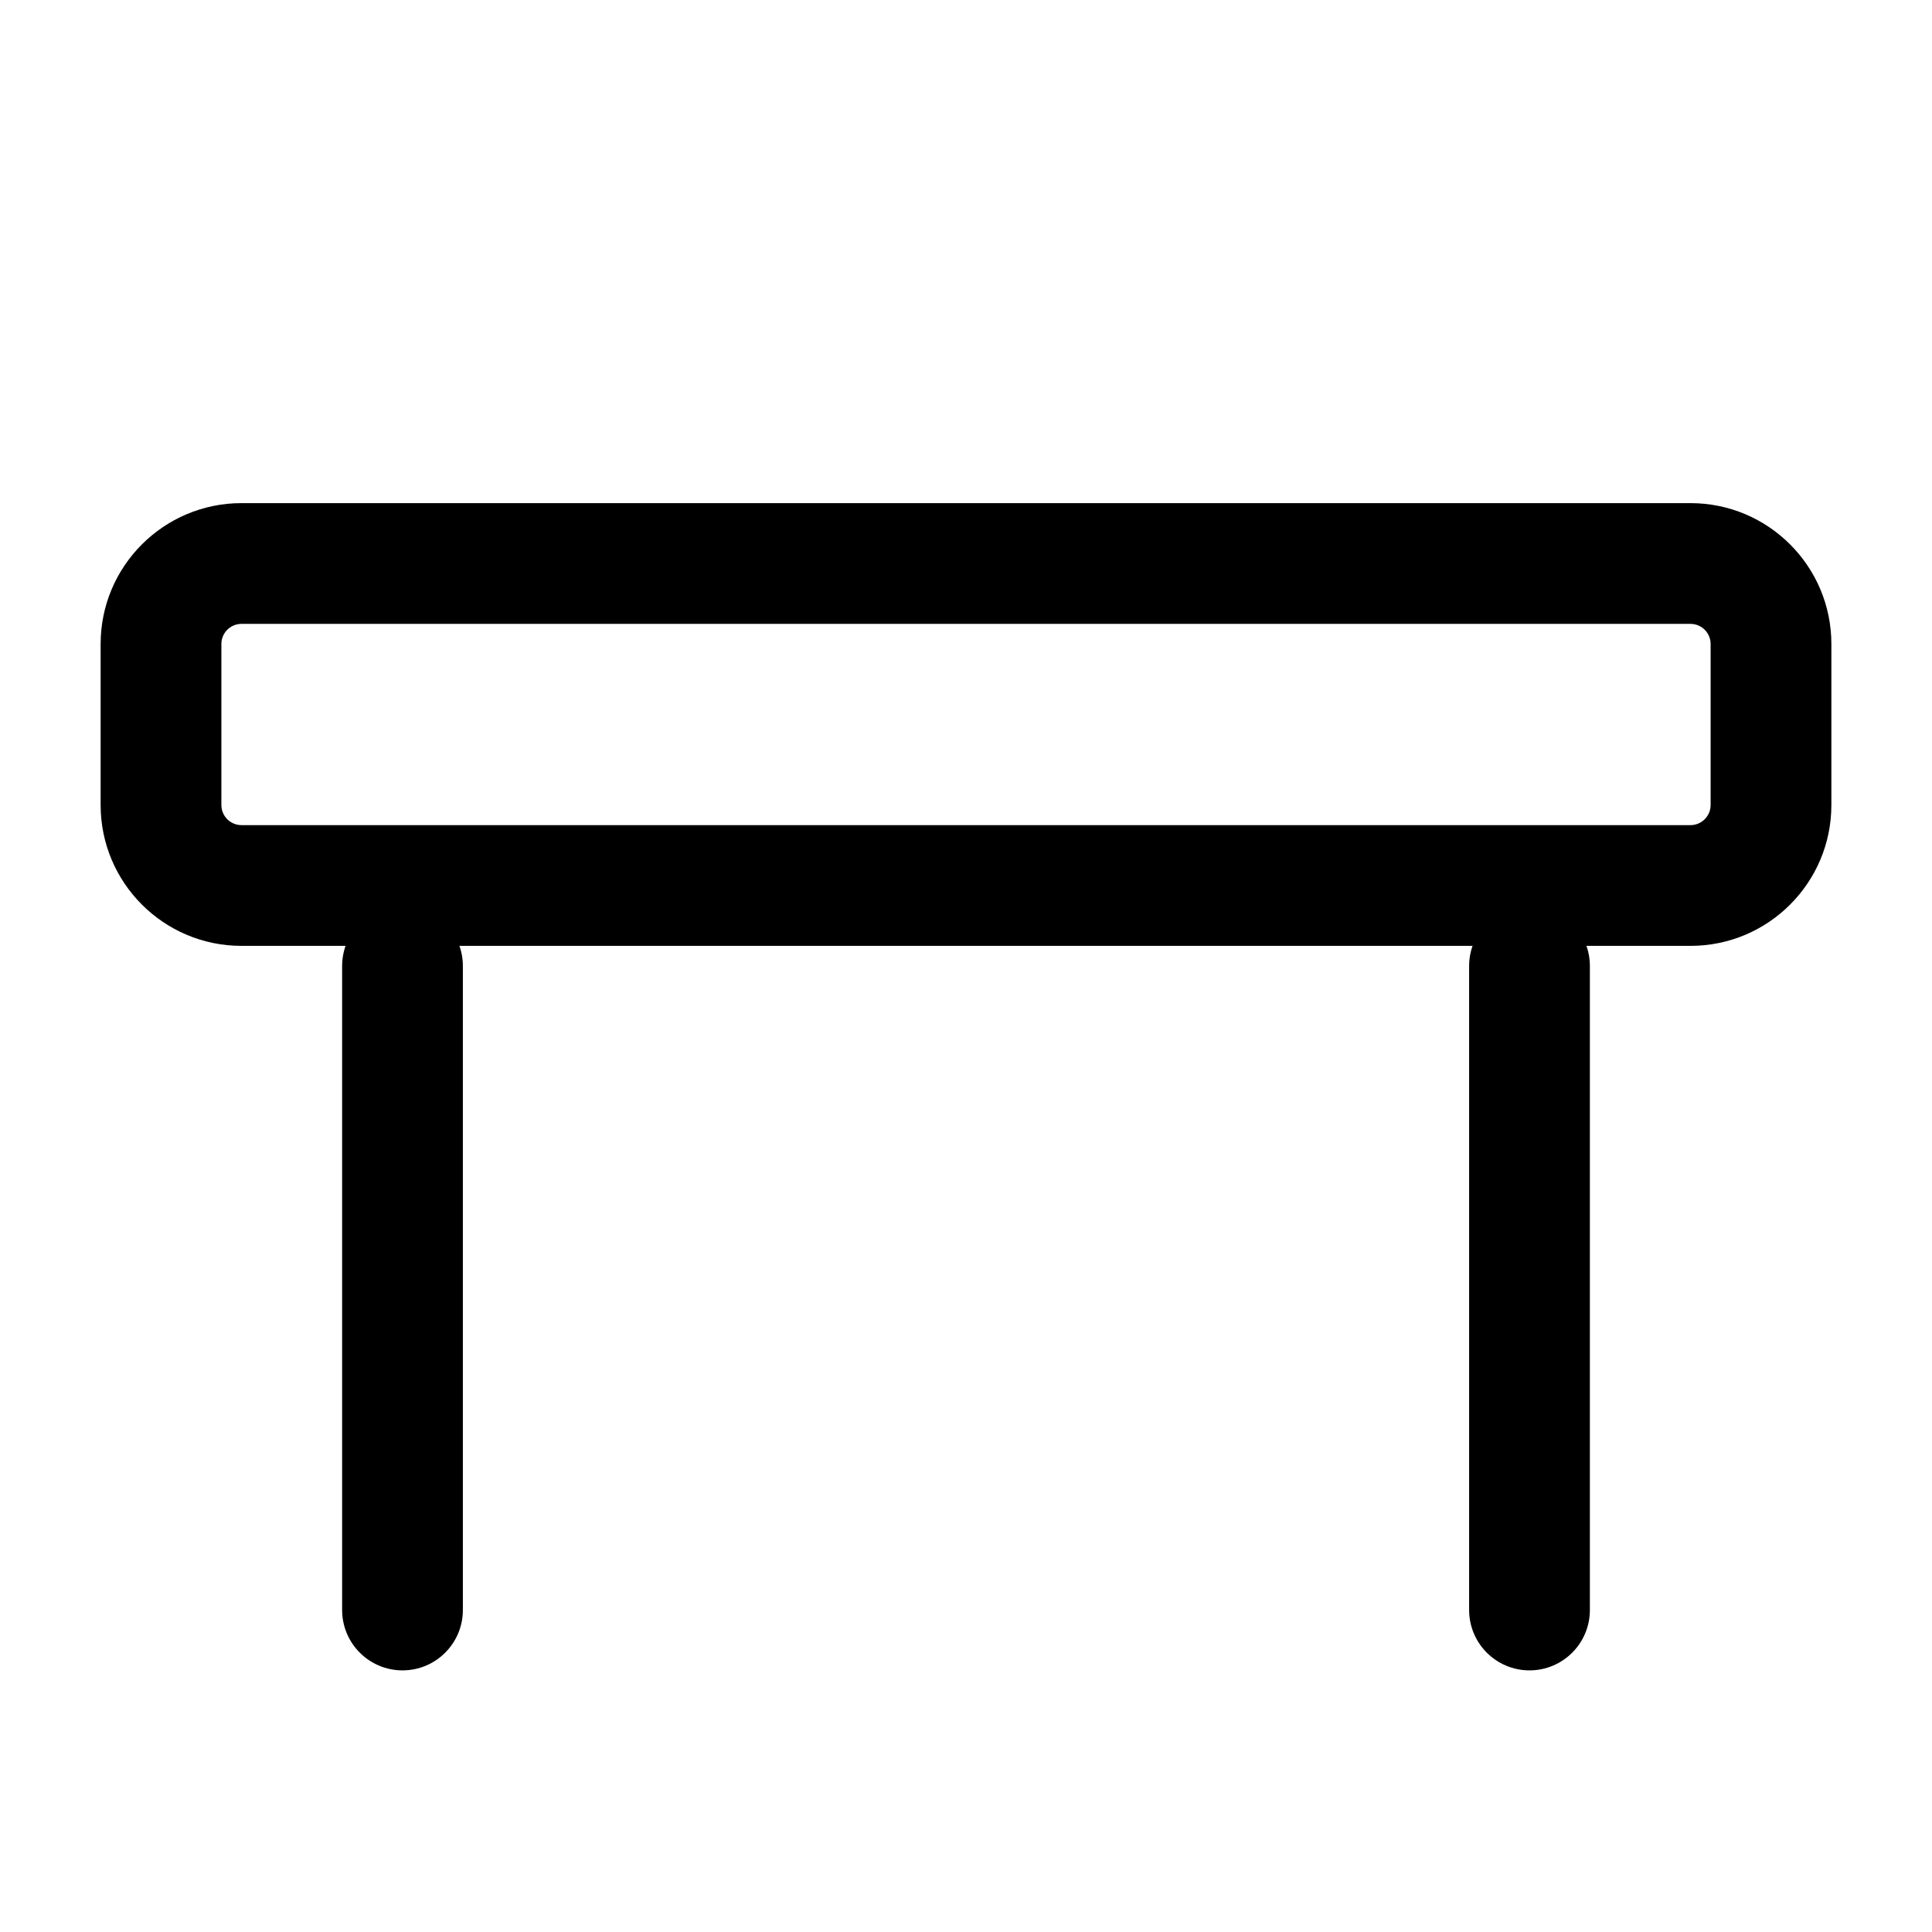 <svg width="24" height="24" viewBox="0 0 24 24" fill="none" xmlns="http://www.w3.org/2000/svg">
<path fill-rule="evenodd" clip-rule="evenodd" d="M1.25 8C1.25 7.034 2.034 6.25 3 6.25H21C21.966 6.25 22.75 7.034 22.75 8V10C22.75 10.966 21.966 11.75 21 11.75H3C2.034 11.75 1.25 10.966 1.25 10V8ZM3 7.75C2.862 7.75 2.75 7.862 2.75 8V10C2.75 10.138 2.862 10.25 3 10.25H21C21.138 10.25 21.25 10.138 21.25 10V8C21.25 7.862 21.138 7.75 21 7.75H3Z" fill="currentColor"/>
<path fill-rule="evenodd" clip-rule="evenodd" d="M19 11.25C19.414 11.25 19.75 11.586 19.75 12V20C19.75 20.414 19.414 20.75 19 20.75C18.586 20.75 18.25 20.414 18.25 20V12C18.25 11.586 18.586 11.25 19 11.25Z" fill="currentColor"/>
<path fill-rule="evenodd" clip-rule="evenodd" d="M5 11.25C5.414 11.25 5.75 11.586 5.75 12V20C5.75 20.414 5.414 20.75 5 20.75C4.586 20.75 4.25 20.414 4.25 20V12C4.25 11.586 4.586 11.25 5 11.25Z" fill="currentColor"/>
</svg>
